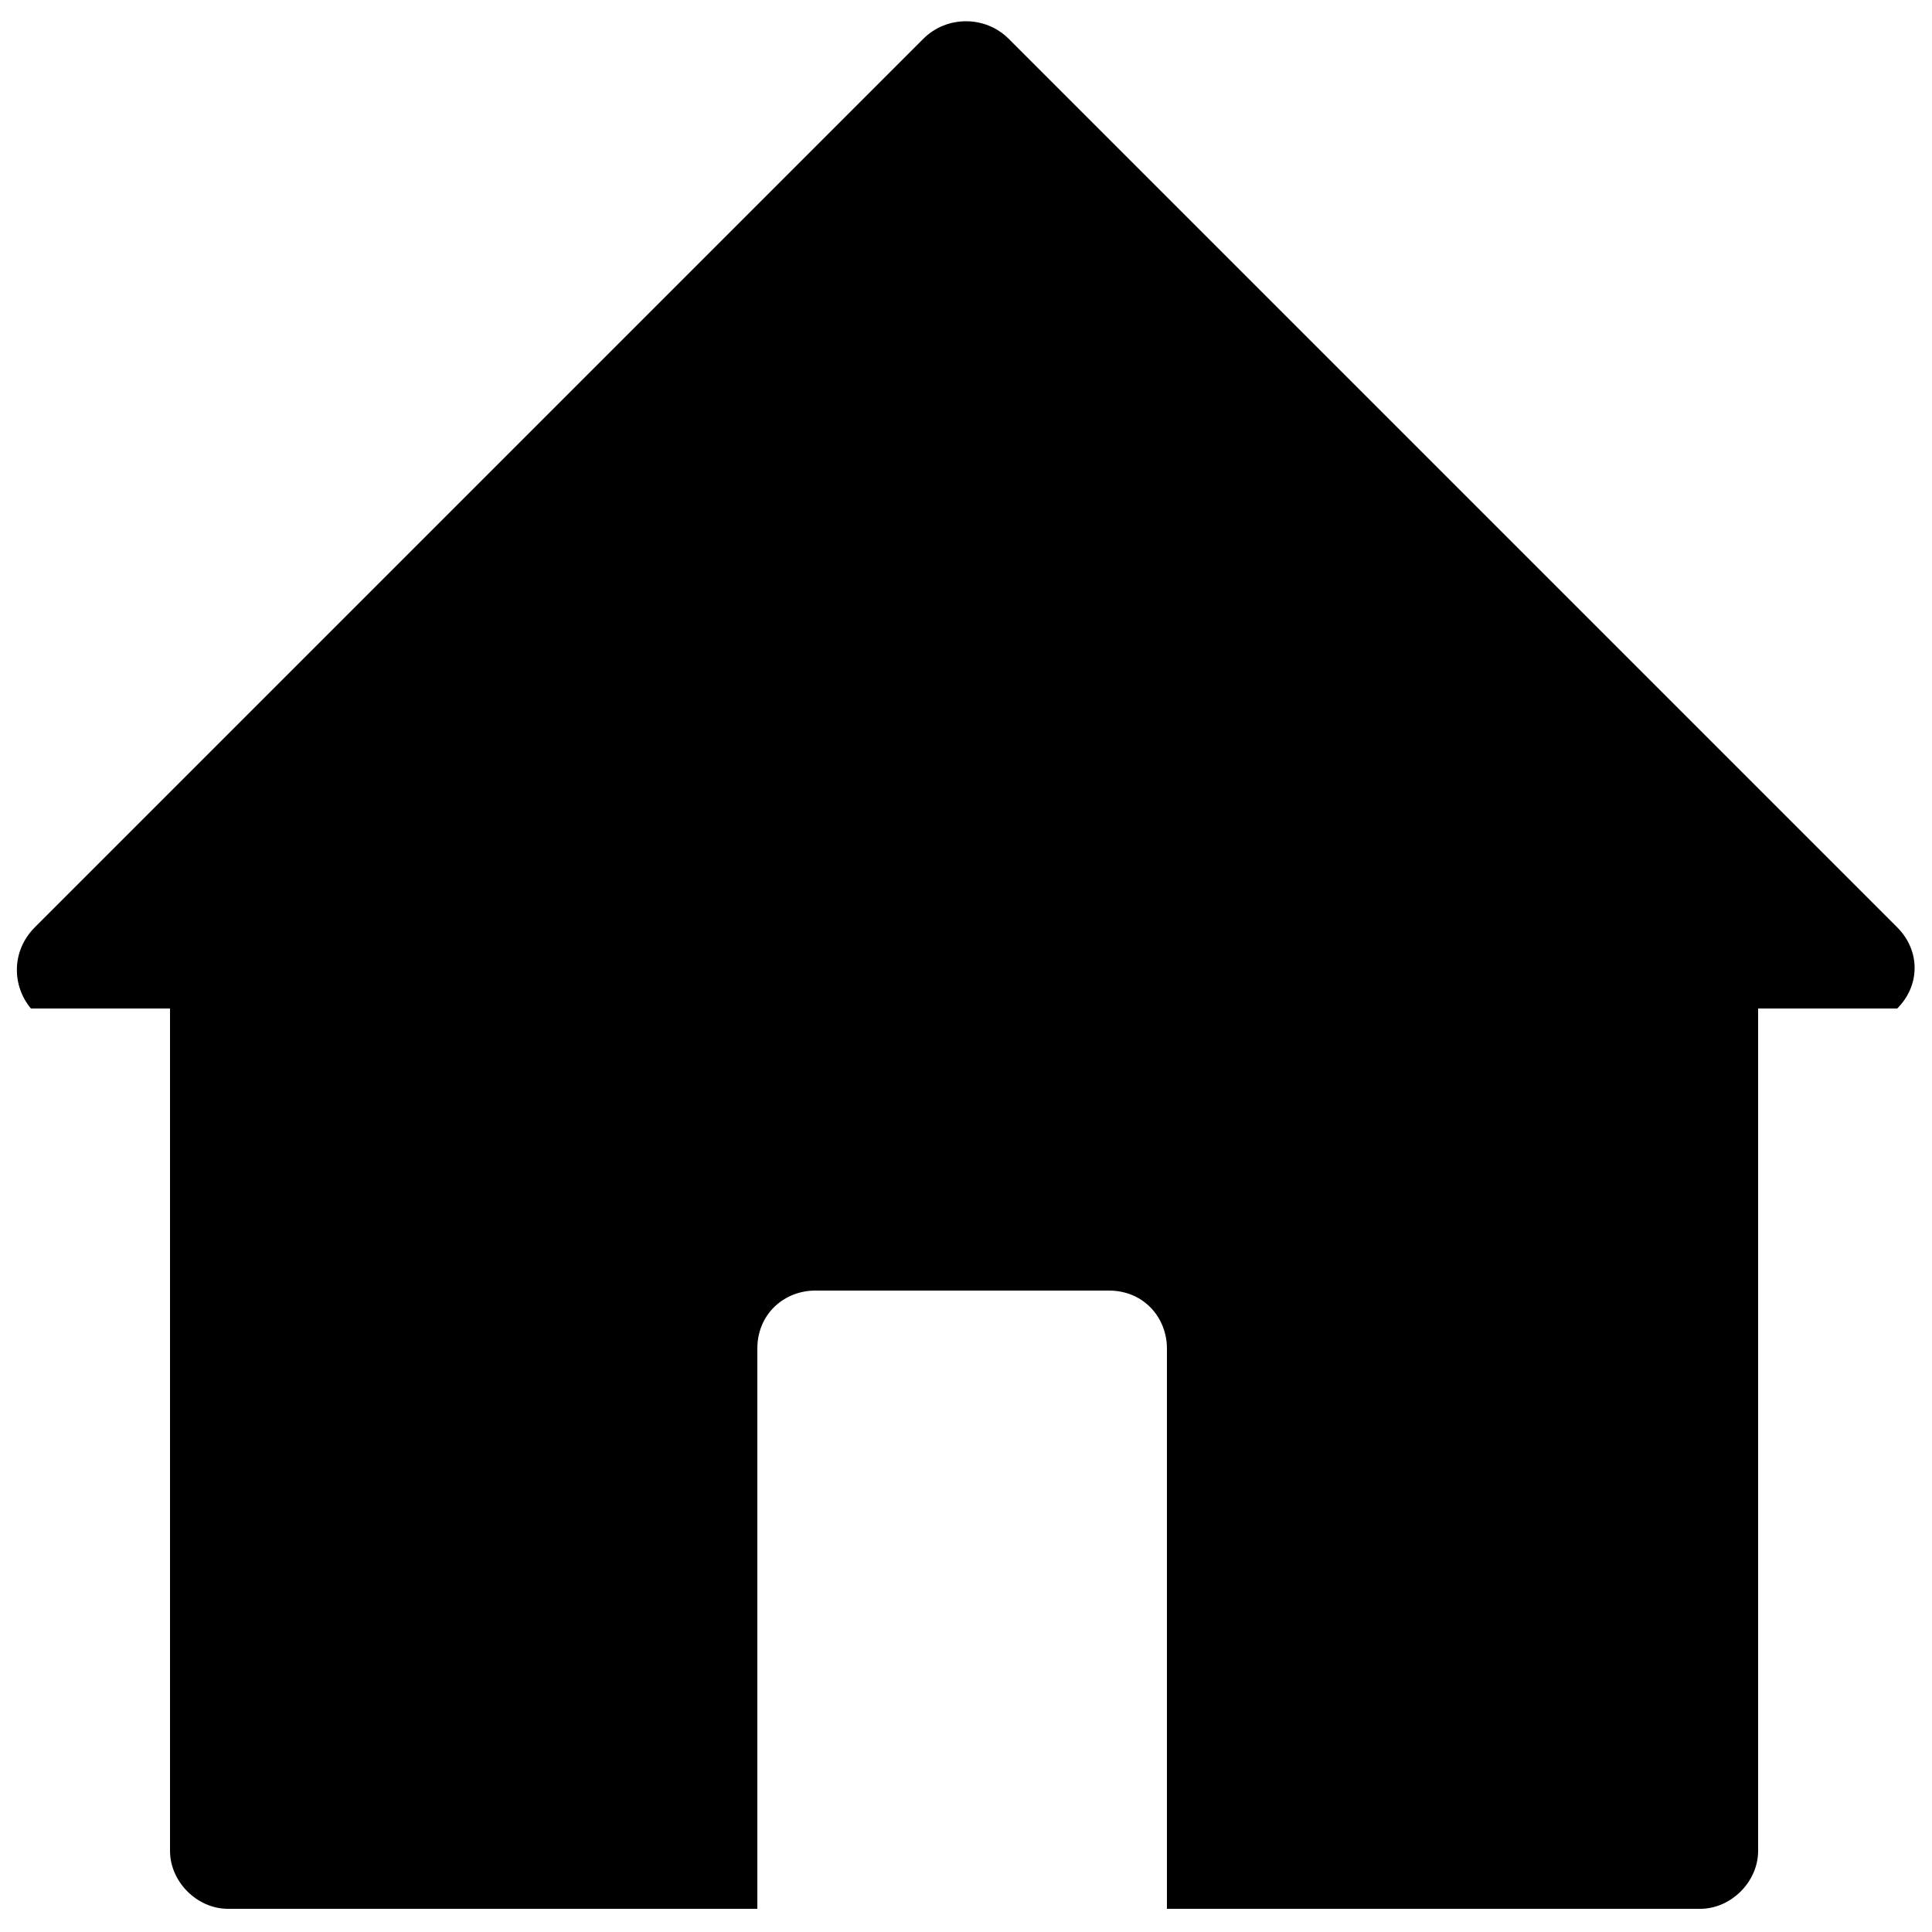 <svg id="icon-232" xmlns="http://www.w3.org/2000/svg" viewBox="0 0 50 50" stroke="none" preserveAspectRatio="none"><path d="M49.1 24l-23-23c-.6-.6-1.6-.6-2.2 0L.9 24c-.6.6-.6 1.5-.1 2.1h3.6v21.8c0 .8.7 1.5 1.5 1.5h13.7V34.9c0-.9.7-1.5 1.5-1.5h7.6c.9 0 1.5.7 1.5 1.5v14.5H44c.8 0 1.5-.7 1.5-1.5V26.1h3.6c.6-.6.6-1.5 0-2.1z"/></svg>